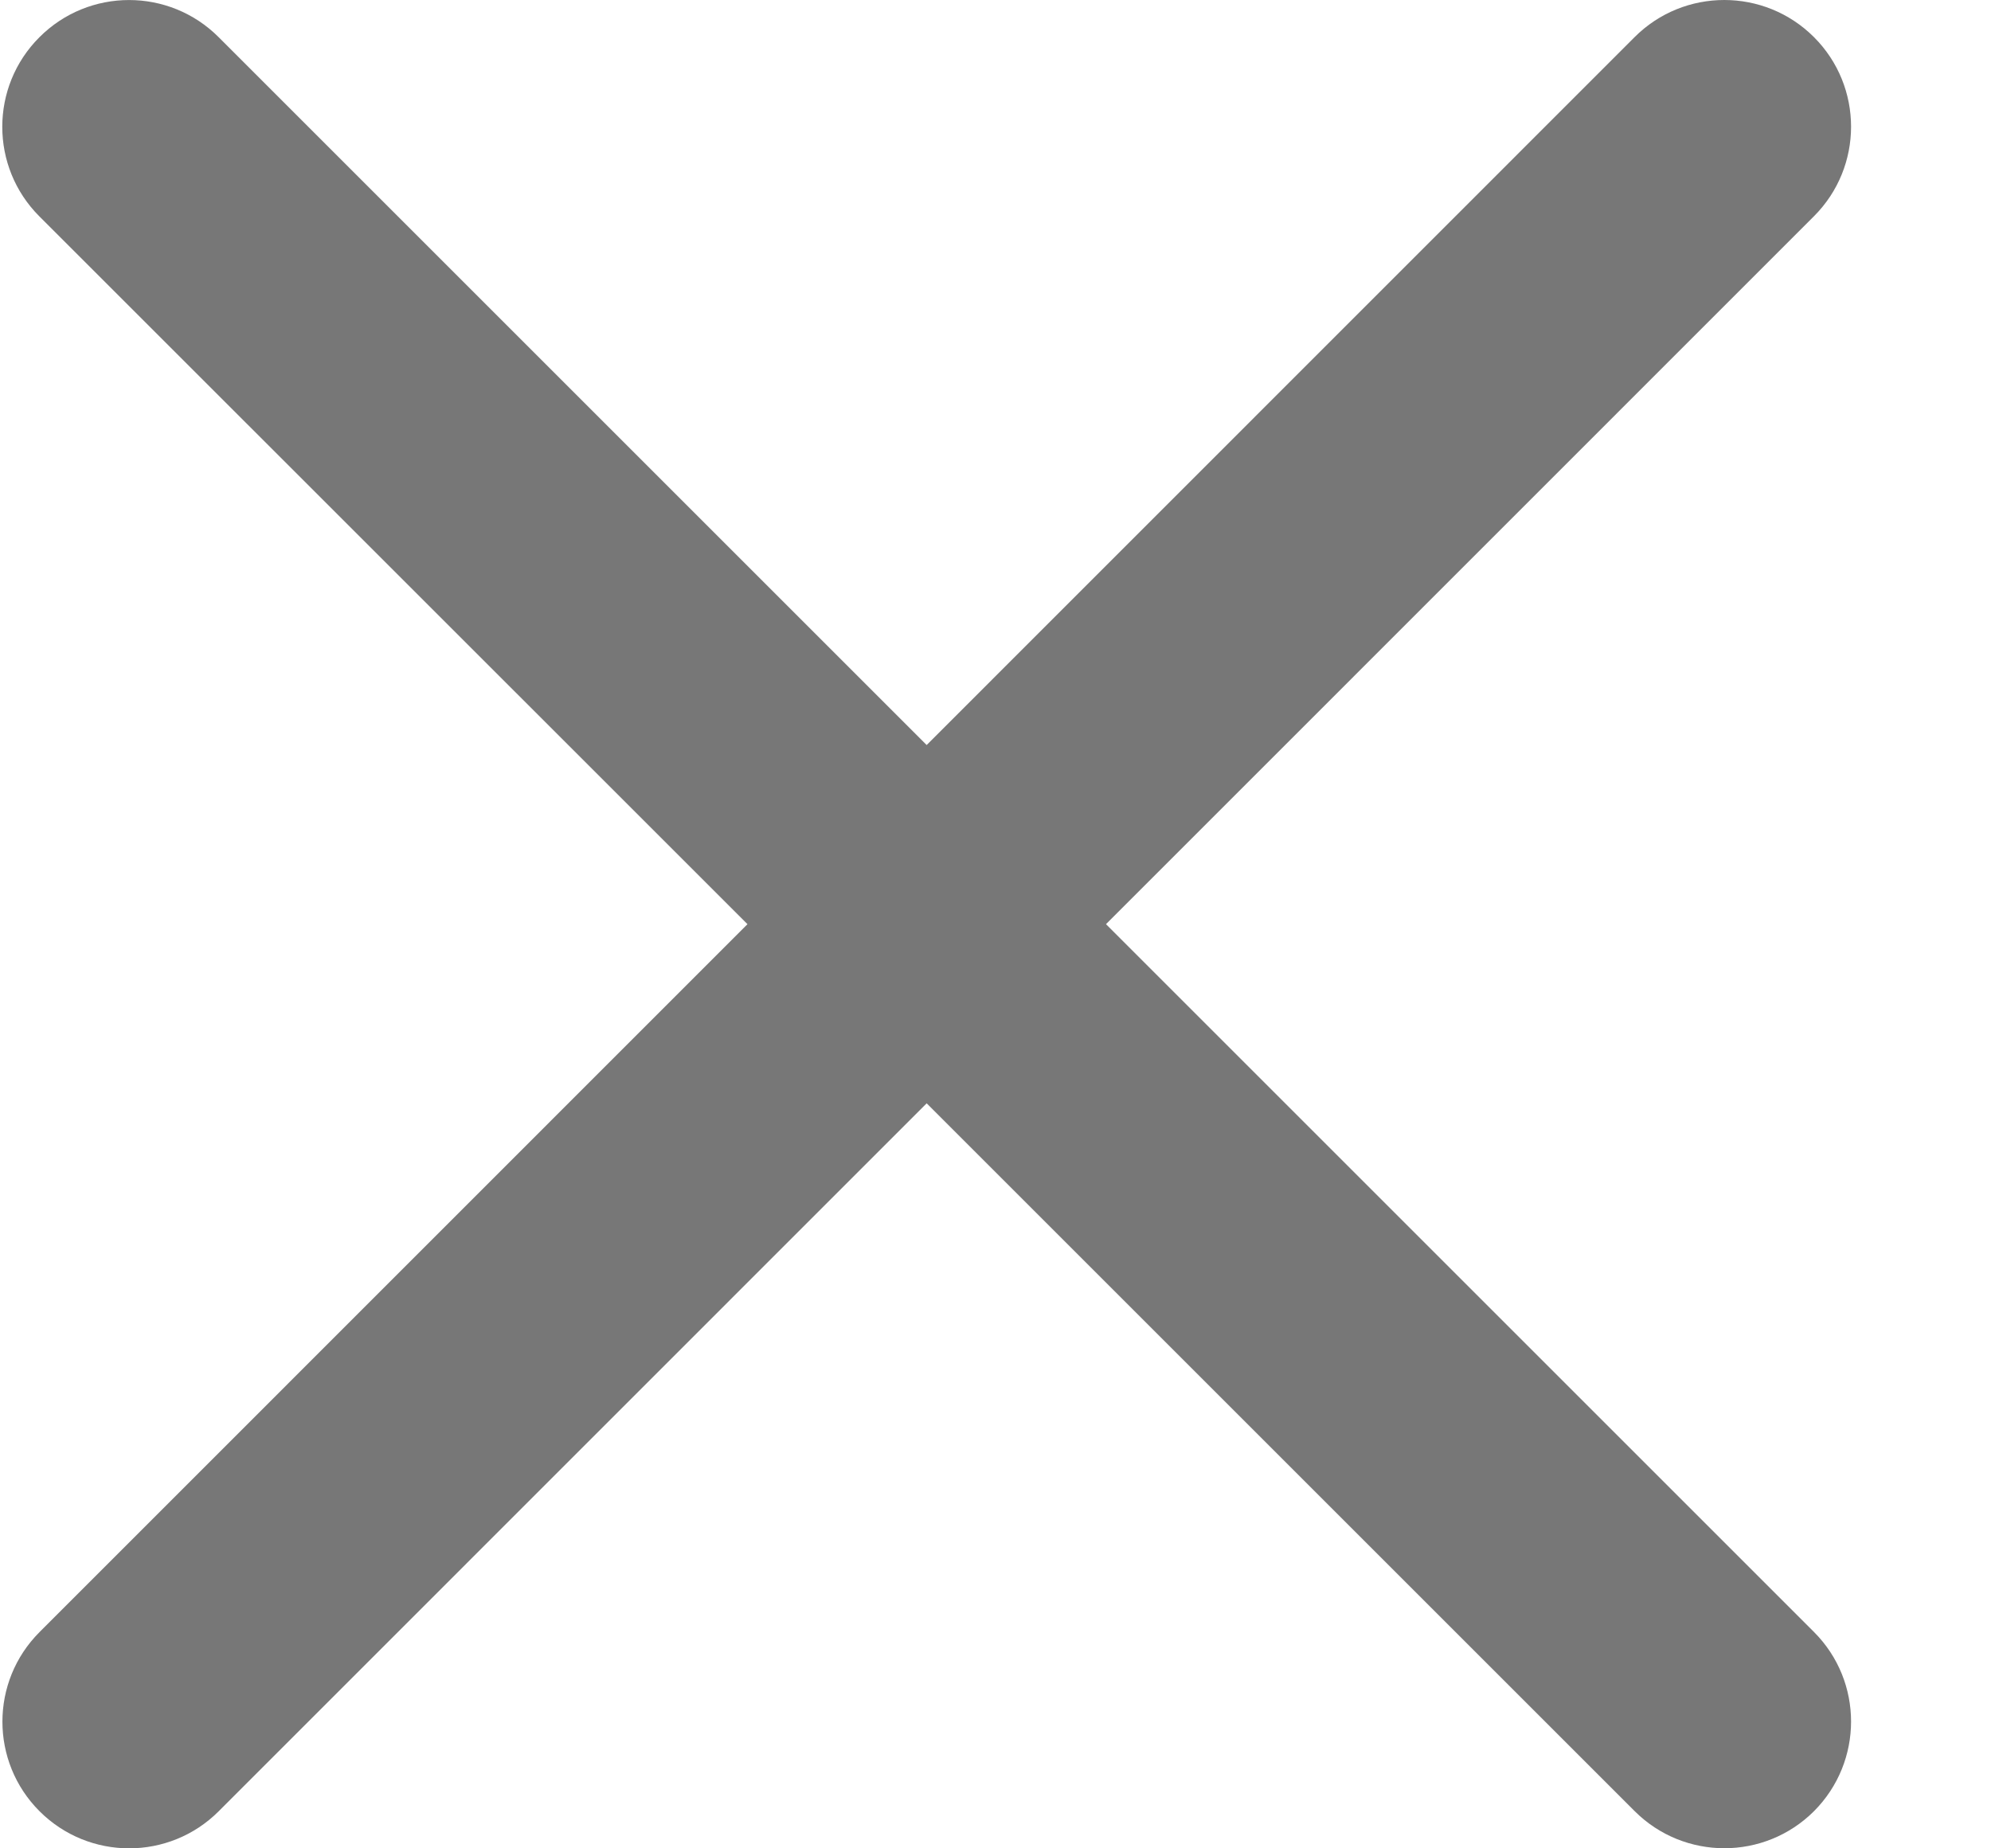 <svg width="14" height="13" viewBox="0 0 14 13" fill="none" xmlns="http://www.w3.org/2000/svg">
<path fill-rule="evenodd" clip-rule="evenodd" d="M0.278 11.479C-0.07 11.827 -0.07 12.391 0.278 12.739C0.626 13.087 1.19 13.087 1.538 12.739L6.516 7.76L11.495 12.739C11.843 13.086 12.407 13.086 12.755 12.739C13.103 12.39 13.103 11.826 12.755 11.478L7.777 6.5L12.755 1.521C13.103 1.173 13.103 0.609 12.755 0.261C12.407 -0.087 11.842 -0.087 11.494 0.261L6.516 5.24L1.538 0.262C1.19 -0.087 0.625 -0.087 0.277 0.262C-0.071 0.61 -0.071 1.174 0.277 1.522L5.256 6.5L0.278 11.479Z" fill="#777777"/>
</svg>
